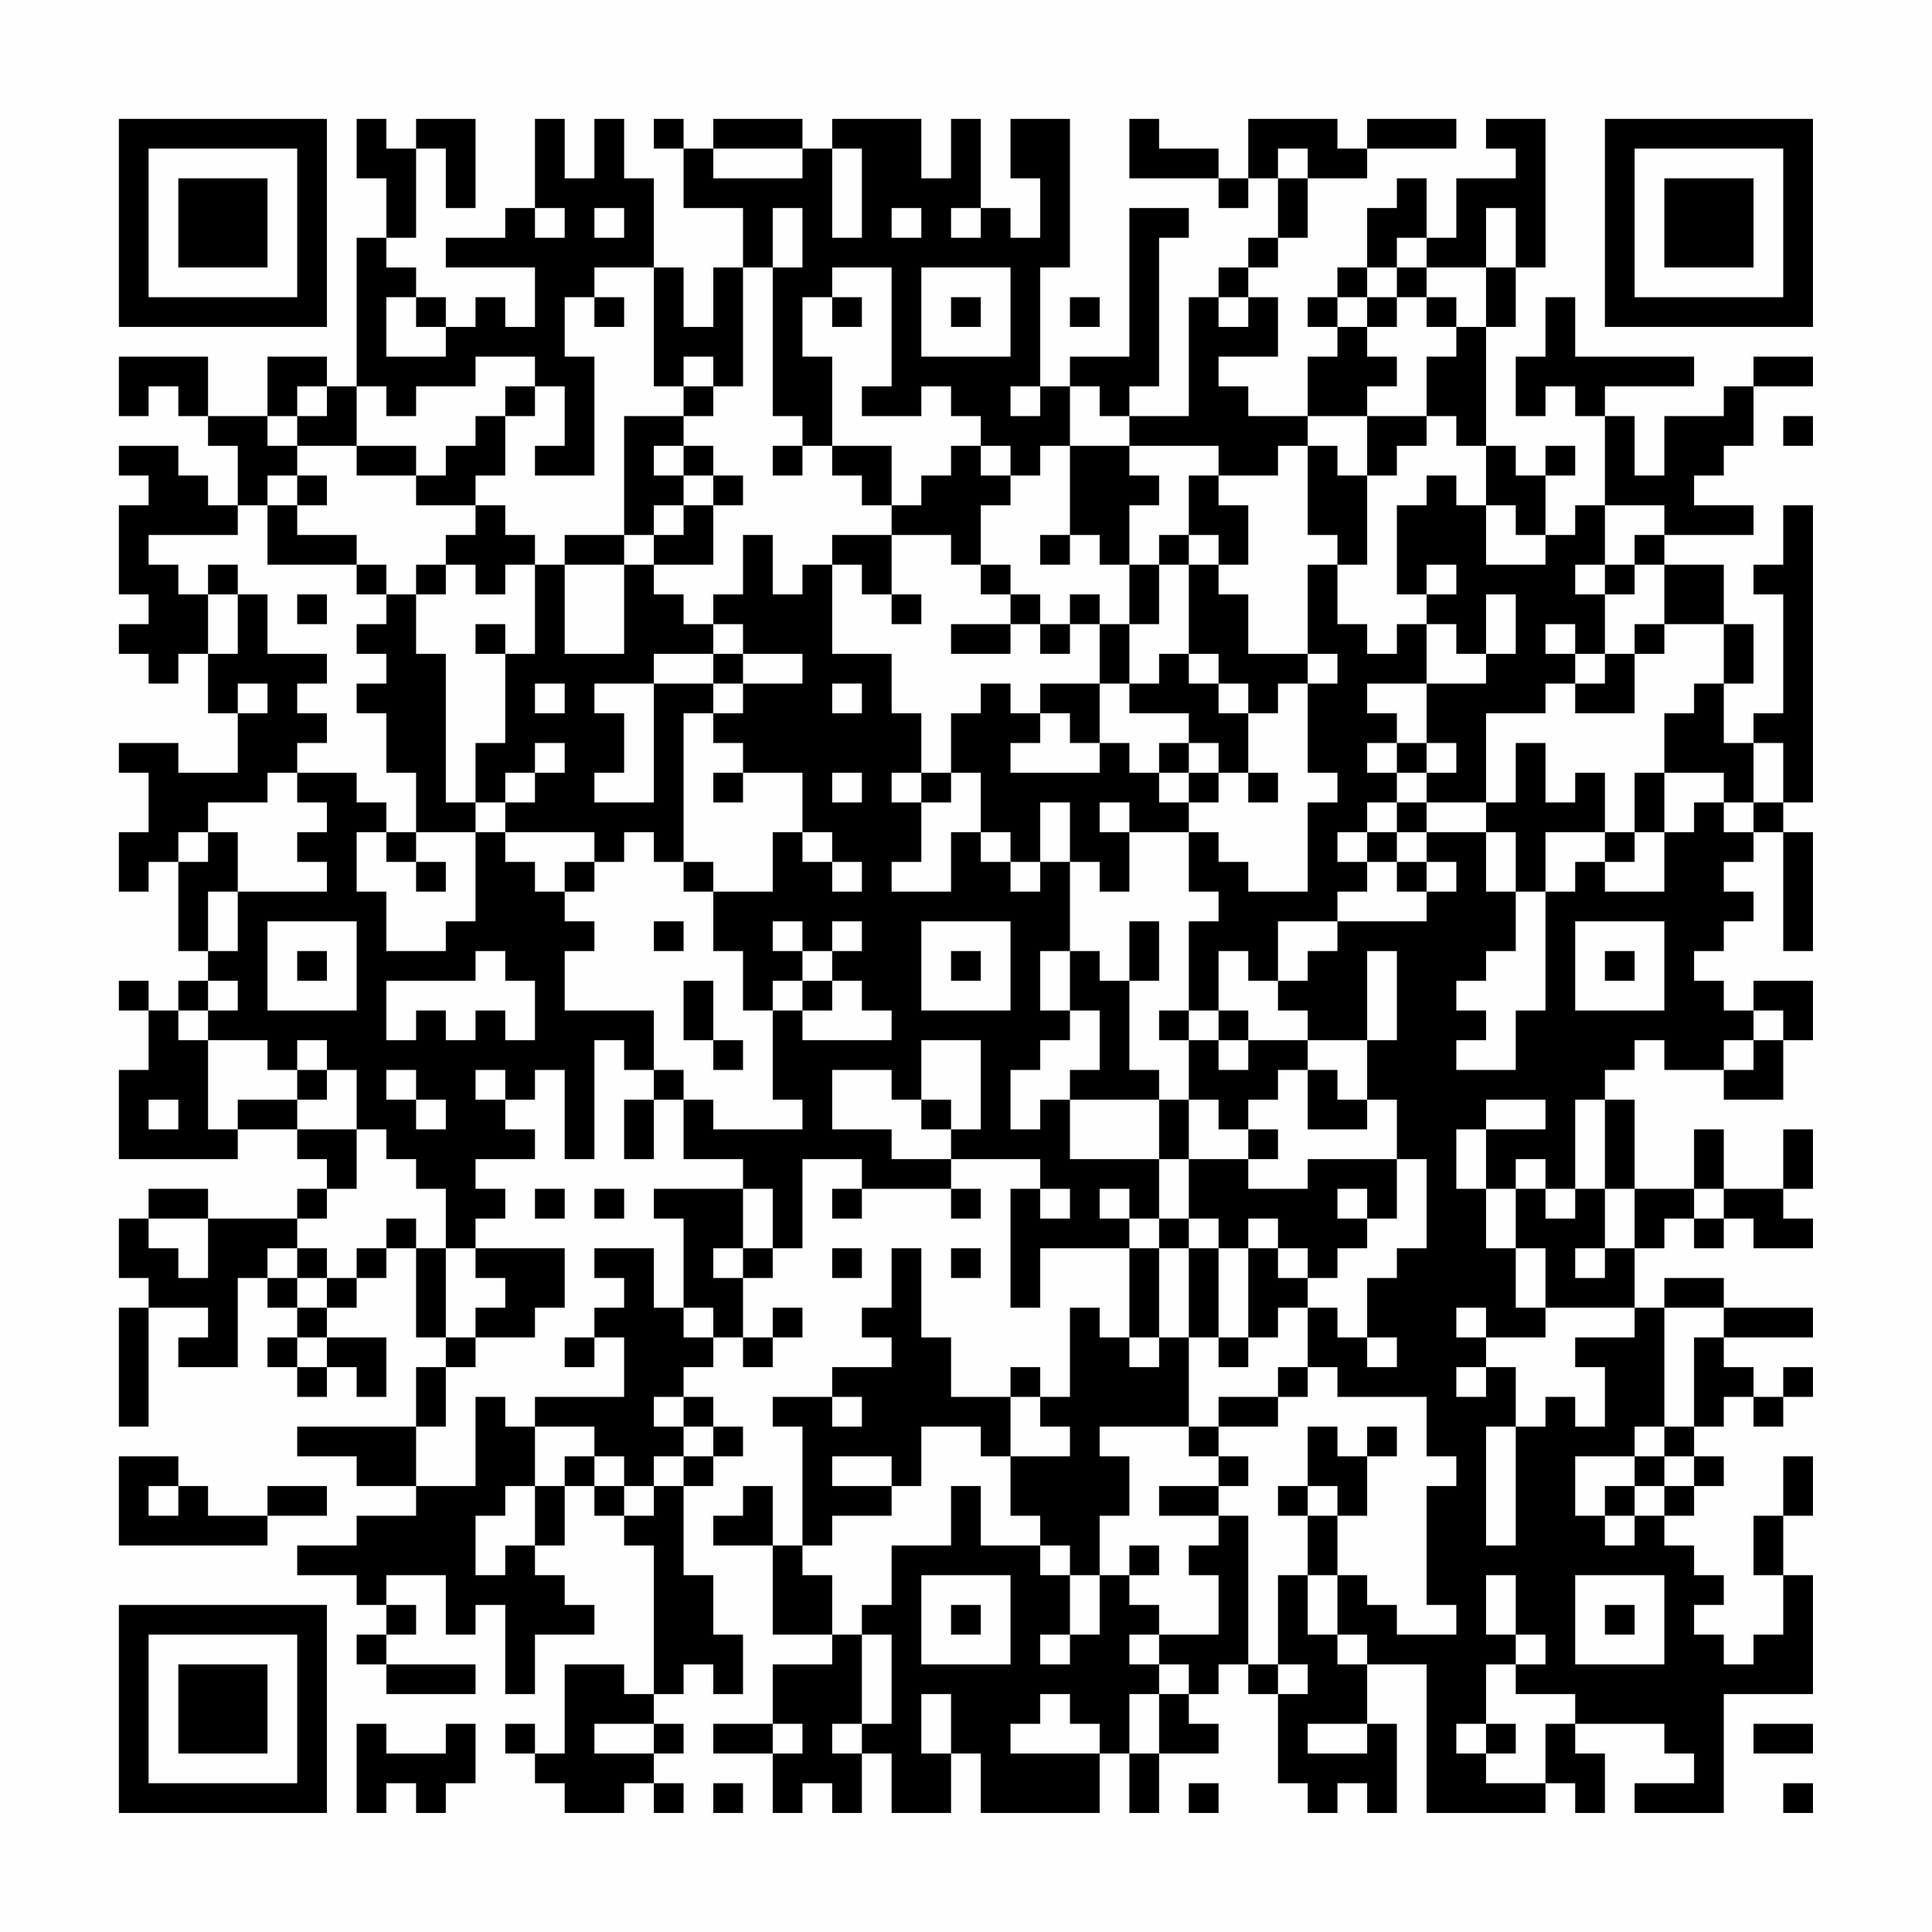 <?xml version="1.0" encoding="UTF-8"?>
<svg xmlns="http://www.w3.org/2000/svg" version="1.1" width="300" height="300" viewBox="0 0 300 300"><rect x="0" y="0" width="300" height="300" fill="#fefefe"/><g transform="scale(4.615)"><g transform="translate(4,4)"><path fill-rule="evenodd" d="M8 0L8 2L9 2L9 4L8 4L8 9L7 9L7 8L5 8L5 10L3 10L3 8L0 8L0 10L1 10L1 9L2 9L2 10L3 10L3 11L4 11L4 13L3 13L3 12L2 12L2 11L0 11L0 12L1 12L1 13L0 13L0 16L1 16L1 17L0 17L0 18L1 18L1 19L2 19L2 18L3 18L3 20L4 20L4 22L2 22L2 21L0 21L0 22L1 22L1 24L0 24L0 26L1 26L1 25L2 25L2 28L3 28L3 29L2 29L2 30L1 30L1 29L0 29L0 30L1 30L1 32L0 32L0 35L4 35L4 34L6 34L6 35L7 35L7 36L6 36L6 37L3 37L3 36L1 36L1 37L0 37L0 39L1 39L1 40L0 40L0 44L1 44L1 40L3 40L3 41L2 41L2 42L4 42L4 39L5 39L5 40L6 40L6 41L5 41L5 42L6 42L6 43L7 43L7 42L8 42L8 43L9 43L9 41L7 41L7 40L8 40L8 39L9 39L9 38L10 38L10 41L11 41L11 42L10 42L10 44L6 44L6 45L8 45L8 46L10 46L10 47L8 47L8 48L6 48L6 49L8 49L8 50L9 50L9 51L8 51L8 52L9 52L9 53L12 53L12 52L9 52L9 51L10 51L10 50L9 50L9 49L11 49L11 51L12 51L12 50L13 50L13 53L14 53L14 51L16 51L16 50L15 50L15 49L14 49L14 48L15 48L15 46L16 46L16 47L17 47L17 48L18 48L18 53L17 53L17 52L15 52L15 55L14 55L14 54L13 54L13 55L14 55L14 56L15 56L15 57L17 57L17 56L18 56L18 57L19 57L19 56L18 56L18 55L19 55L19 54L18 54L18 53L19 53L19 52L20 52L20 53L21 53L21 51L20 51L20 49L19 49L19 46L20 46L20 45L21 45L21 44L20 44L20 43L19 43L19 42L20 42L20 41L21 41L21 42L22 42L22 41L23 41L23 40L22 40L22 41L21 41L21 39L22 39L22 38L23 38L23 35L25 35L25 36L24 36L24 37L25 37L25 36L28 36L28 37L29 37L29 36L28 36L28 35L31 35L31 36L30 36L30 40L31 40L31 38L34 38L34 41L33 41L33 40L32 40L32 43L31 43L31 42L30 42L30 43L28 43L28 41L27 41L27 38L26 38L26 40L25 40L25 41L26 41L26 42L24 42L24 43L22 43L22 44L23 44L23 48L22 48L22 46L21 46L21 47L20 47L20 48L22 48L22 51L24 51L24 52L22 52L22 54L20 54L20 55L22 55L22 57L23 57L23 56L24 56L24 57L25 57L25 55L26 55L26 57L28 57L28 55L29 55L29 57L33 57L33 55L34 55L34 57L35 57L35 55L37 55L37 54L36 54L36 53L37 53L37 52L38 52L38 53L39 53L39 56L40 56L40 57L41 57L41 56L42 56L42 57L43 57L43 54L42 54L42 52L44 52L44 57L48 57L48 56L49 56L49 57L50 57L50 55L49 55L49 54L52 54L52 55L53 55L53 56L51 56L51 57L54 57L54 53L57 53L57 49L56 49L56 47L57 47L57 45L56 45L56 47L55 47L55 49L56 49L56 51L55 51L55 52L54 52L54 51L53 51L53 50L54 50L54 49L53 49L53 48L52 48L52 47L53 47L53 46L54 46L54 45L53 45L53 44L54 44L54 43L55 43L55 44L56 44L56 43L57 43L57 42L56 42L56 43L55 43L55 42L54 42L54 41L57 41L57 40L54 40L54 39L52 39L52 40L51 40L51 38L52 38L52 37L53 37L53 38L54 38L54 37L55 37L55 38L57 38L57 37L56 37L56 36L57 36L57 34L56 34L56 36L54 36L54 34L53 34L53 36L51 36L51 33L50 33L50 32L51 32L51 31L52 31L52 32L54 32L54 33L56 33L56 31L57 31L57 29L55 29L55 30L54 30L54 29L53 29L53 28L54 28L54 27L55 27L55 26L54 26L54 25L55 25L55 24L56 24L56 28L57 28L57 24L56 24L56 23L57 23L57 13L56 13L56 15L55 15L55 16L56 16L56 20L55 20L55 21L54 21L54 19L55 19L55 17L54 17L54 15L52 15L52 14L55 14L55 13L53 13L53 12L54 12L54 11L55 11L55 9L57 9L57 8L55 8L55 9L54 9L54 10L52 10L52 12L51 12L51 10L50 10L50 9L53 9L53 8L49 8L49 6L48 6L48 8L47 8L47 10L48 10L48 9L49 9L49 10L50 10L50 13L49 13L49 14L48 14L48 12L49 12L49 11L48 11L48 12L47 12L47 11L46 11L46 7L47 7L47 5L48 5L48 0L46 0L46 1L47 1L47 2L45 2L45 4L44 4L44 2L43 2L43 3L42 3L42 5L41 5L41 6L40 6L40 7L41 7L41 8L40 8L40 10L38 10L38 9L37 9L37 8L39 8L39 6L38 6L38 5L39 5L39 4L40 4L40 2L42 2L42 1L45 1L45 0L42 0L42 1L41 1L41 0L38 0L38 2L37 2L37 1L35 1L35 0L34 0L34 2L37 2L37 3L38 3L38 2L39 2L39 4L38 4L38 5L37 5L37 6L36 6L36 10L34 10L34 9L35 9L35 4L36 4L36 3L34 3L34 8L32 8L32 9L31 9L31 5L32 5L32 0L30 0L30 2L31 2L31 4L30 4L30 3L29 3L29 0L28 0L28 2L27 2L27 0L24 0L24 1L23 1L23 0L20 0L20 1L19 1L19 0L18 0L18 1L19 1L19 3L21 3L21 5L20 5L20 7L19 7L19 5L18 5L18 2L17 2L17 0L16 0L16 2L15 2L15 0L14 0L14 3L13 3L13 4L11 4L11 5L14 5L14 7L13 7L13 6L12 6L12 7L11 7L11 6L10 6L10 5L9 5L9 4L10 4L10 1L11 1L11 3L12 3L12 0L10 0L10 1L9 1L9 0ZM20 1L20 2L23 2L23 1ZM24 1L24 4L25 4L25 1ZM39 1L39 2L40 2L40 1ZM14 3L14 4L15 4L15 3ZM16 3L16 4L17 4L17 3ZM22 3L22 5L21 5L21 9L20 9L20 8L19 8L19 9L18 9L18 5L16 5L16 6L15 6L15 8L16 8L16 12L14 12L14 11L15 11L15 9L14 9L14 8L12 8L12 9L10 9L10 10L9 10L9 9L8 9L8 11L6 11L6 10L7 10L7 9L6 9L6 10L5 10L5 11L6 11L6 12L5 12L5 13L4 13L4 14L1 14L1 15L2 15L2 16L3 16L3 18L4 18L4 16L5 16L5 18L7 18L7 19L6 19L6 20L7 20L7 21L6 21L6 22L5 22L5 23L3 23L3 24L2 24L2 25L3 25L3 24L4 24L4 26L3 26L3 28L4 28L4 26L7 26L7 25L6 25L6 24L7 24L7 23L6 23L6 22L8 22L8 23L9 23L9 24L8 24L8 26L9 26L9 28L11 28L11 27L12 27L12 24L13 24L13 25L14 25L14 26L15 26L15 27L16 27L16 28L15 28L15 30L18 30L18 32L17 32L17 31L16 31L16 35L15 35L15 32L14 32L14 33L13 33L13 32L12 32L12 33L13 33L13 34L14 34L14 35L12 35L12 36L13 36L13 37L12 37L12 38L11 38L11 36L10 36L10 35L9 35L9 34L8 34L8 32L7 32L7 31L6 31L6 32L5 32L5 31L3 31L3 30L4 30L4 29L3 29L3 30L2 30L2 31L3 31L3 34L4 34L4 33L6 33L6 34L8 34L8 36L7 36L7 37L6 37L6 38L5 38L5 39L6 39L6 40L7 40L7 39L8 39L8 38L9 38L9 37L10 37L10 38L11 38L11 41L12 41L12 42L11 42L11 44L10 44L10 46L12 46L12 43L13 43L13 44L14 44L14 46L13 46L13 47L12 47L12 49L13 49L13 48L14 48L14 46L15 46L15 45L16 45L16 46L17 46L17 47L18 47L18 46L19 46L19 45L20 45L20 44L19 44L19 43L18 43L18 44L19 44L19 45L18 45L18 46L17 46L17 45L16 45L16 44L14 44L14 43L17 43L17 41L16 41L16 40L17 40L17 39L16 39L16 38L18 38L18 40L19 40L19 41L20 41L20 40L19 40L19 37L18 37L18 36L21 36L21 38L20 38L20 39L21 39L21 38L22 38L22 36L21 36L21 35L19 35L19 33L20 33L20 34L23 34L23 33L22 33L22 30L23 30L23 31L26 31L26 30L25 30L25 29L24 29L24 28L25 28L25 27L24 27L24 28L23 28L23 27L22 27L22 28L23 28L23 29L22 29L22 30L21 30L21 28L20 28L20 26L22 26L22 24L23 24L23 25L24 25L24 26L25 26L25 25L24 25L24 24L23 24L23 22L21 22L21 21L20 21L20 20L21 20L21 19L23 19L23 18L21 18L21 17L20 17L20 16L21 16L21 14L22 14L22 16L23 16L23 15L24 15L24 18L26 18L26 20L27 20L27 22L26 22L26 23L27 23L27 25L26 25L26 26L28 26L28 24L29 24L29 25L30 25L30 26L31 26L31 25L32 25L32 28L31 28L31 30L32 30L32 31L31 31L31 32L30 32L30 34L31 34L31 33L32 33L32 35L35 35L35 37L34 37L34 36L33 36L33 37L34 37L34 38L35 38L35 41L34 41L34 42L35 42L35 41L36 41L36 44L33 44L33 45L34 45L34 47L33 47L33 49L32 49L32 48L31 48L31 47L30 47L30 45L32 45L32 44L31 44L31 43L30 43L30 45L29 45L29 44L27 44L27 46L26 46L26 45L24 45L24 46L26 46L26 47L24 47L24 48L23 48L23 49L24 49L24 51L25 51L25 54L24 54L24 55L25 55L25 54L26 54L26 51L25 51L25 50L26 50L26 48L28 48L28 46L29 46L29 48L31 48L31 49L32 49L32 51L31 51L31 52L32 52L32 51L33 51L33 49L34 49L34 50L35 50L35 51L34 51L34 52L35 52L35 53L34 53L34 55L35 55L35 53L36 53L36 52L35 52L35 51L37 51L37 49L36 49L36 48L37 48L37 47L38 47L38 52L39 52L39 53L40 53L40 52L39 52L39 49L40 49L40 51L41 51L41 52L42 52L42 51L41 51L41 49L42 49L42 50L43 50L43 51L45 51L45 50L44 50L44 46L45 46L45 45L44 45L44 43L41 43L41 42L40 42L40 40L41 40L41 41L42 41L42 42L43 42L43 41L42 41L42 39L43 39L43 38L44 38L44 35L43 35L43 33L42 33L42 31L43 31L43 28L42 28L42 31L40 31L40 30L39 30L39 29L40 29L40 28L41 28L41 27L44 27L44 26L45 26L45 25L44 25L44 24L46 24L46 26L47 26L47 28L46 28L46 29L45 29L45 30L46 30L46 31L45 31L45 32L47 32L47 30L48 30L48 26L49 26L49 25L50 25L50 26L52 26L52 24L53 24L53 23L54 23L54 24L55 24L55 23L56 23L56 21L55 21L55 23L54 23L54 22L52 22L52 20L53 20L53 19L54 19L54 17L52 17L52 15L51 15L51 14L52 14L52 13L50 13L50 15L49 15L49 16L50 16L50 18L49 18L49 17L48 17L48 18L49 18L49 19L48 19L48 20L46 20L46 23L44 23L44 22L45 22L45 21L44 21L44 19L46 19L46 18L47 18L47 16L46 16L46 18L45 18L45 17L44 17L44 16L45 16L45 15L44 15L44 16L43 16L43 13L44 13L44 12L45 12L45 13L46 13L46 15L48 15L48 14L47 14L47 13L46 13L46 11L45 11L45 10L44 10L44 8L45 8L45 7L46 7L46 5L47 5L47 3L46 3L46 5L44 5L44 4L43 4L43 5L42 5L42 6L41 6L41 7L42 7L42 8L43 8L43 9L42 9L42 10L40 10L40 11L39 11L39 12L37 12L37 11L34 11L34 10L33 10L33 9L32 9L32 11L31 11L31 12L30 12L30 11L29 11L29 10L28 10L28 9L27 9L27 10L25 10L25 9L26 9L26 5L24 5L24 6L23 6L23 8L24 8L24 11L23 11L23 10L22 10L22 5L23 5L23 3ZM26 3L26 4L27 4L27 3ZM28 3L28 4L29 4L29 3ZM27 5L27 8L30 8L30 5ZM43 5L43 6L42 6L42 7L43 7L43 6L44 6L44 7L45 7L45 6L44 6L44 5ZM9 6L9 8L11 8L11 7L10 7L10 6ZM16 6L16 7L17 7L17 6ZM24 6L24 7L25 7L25 6ZM28 6L28 7L29 7L29 6ZM32 6L32 7L33 7L33 6ZM37 6L37 7L38 7L38 6ZM13 9L13 10L12 10L12 11L11 11L11 12L10 12L10 11L8 11L8 12L10 12L10 13L12 13L12 14L11 14L11 15L10 15L10 16L9 16L9 15L8 15L8 14L6 14L6 13L7 13L7 12L6 12L6 13L5 13L5 15L8 15L8 16L9 16L9 17L8 17L8 18L9 18L9 19L8 19L8 20L9 20L9 22L10 22L10 24L9 24L9 25L10 25L10 26L11 26L11 25L10 25L10 24L12 24L12 23L13 23L13 24L16 24L16 25L15 25L15 26L16 26L16 25L17 25L17 24L18 24L18 25L19 25L19 26L20 26L20 25L19 25L19 20L20 20L20 19L21 19L21 18L20 18L20 17L19 17L19 16L18 16L18 15L20 15L20 13L21 13L21 12L20 12L20 11L19 11L19 10L20 10L20 9L19 9L19 10L17 10L17 14L15 14L15 15L14 15L14 14L13 14L13 13L12 13L12 12L13 12L13 10L14 10L14 9ZM30 9L30 10L31 10L31 9ZM42 10L42 12L41 12L41 11L40 11L40 14L41 14L41 15L40 15L40 18L38 18L38 16L37 16L37 15L38 15L38 13L37 13L37 12L36 12L36 14L35 14L35 15L34 15L34 13L35 13L35 12L34 12L34 11L32 11L32 14L31 14L31 15L32 15L32 14L33 14L33 15L34 15L34 17L33 17L33 16L32 16L32 17L31 17L31 16L30 16L30 15L29 15L29 13L30 13L30 12L29 12L29 11L28 11L28 12L27 12L27 13L26 13L26 11L24 11L24 12L25 12L25 13L26 13L26 14L24 14L24 15L25 15L25 16L26 16L26 17L27 17L27 16L26 16L26 14L28 14L28 15L29 15L29 16L30 16L30 17L28 17L28 18L30 18L30 17L31 17L31 18L32 18L32 17L33 17L33 19L31 19L31 20L30 20L30 19L29 19L29 20L28 20L28 22L27 22L27 23L28 23L28 22L29 22L29 24L30 24L30 25L31 25L31 23L32 23L32 25L33 25L33 26L34 26L34 24L36 24L36 26L37 26L37 27L36 27L36 30L35 30L35 31L36 31L36 33L35 33L35 32L34 32L34 29L35 29L35 27L34 27L34 29L33 29L33 28L32 28L32 30L33 30L33 32L32 32L32 33L35 33L35 35L36 35L36 37L35 37L35 38L36 38L36 41L37 41L37 42L38 42L38 41L39 41L39 40L40 40L40 39L41 39L41 38L42 38L42 37L43 37L43 35L40 35L40 36L38 36L38 35L39 35L39 34L38 34L38 33L39 33L39 32L40 32L40 34L42 34L42 33L41 33L41 32L40 32L40 31L38 31L38 30L37 30L37 28L38 28L38 29L39 29L39 27L41 27L41 26L42 26L42 25L43 25L43 26L44 26L44 25L43 25L43 24L44 24L44 23L43 23L43 22L44 22L44 21L43 21L43 20L42 20L42 19L44 19L44 17L43 17L43 18L42 18L42 17L41 17L41 15L42 15L42 12L43 12L43 11L44 11L44 10ZM56 10L56 11L57 11L57 10ZM18 11L18 12L19 12L19 13L18 13L18 14L17 14L17 15L15 15L15 18L17 18L17 15L18 15L18 14L19 14L19 13L20 13L20 12L19 12L19 11ZM22 11L22 12L23 12L23 11ZM36 14L36 15L35 15L35 17L34 17L34 19L33 19L33 21L32 21L32 20L31 20L31 21L30 21L30 22L33 22L33 21L34 21L34 22L35 22L35 23L36 23L36 24L37 24L37 25L38 25L38 26L40 26L40 23L41 23L41 22L40 22L40 19L41 19L41 18L40 18L40 19L39 19L39 20L38 20L38 19L37 19L37 18L36 18L36 15L37 15L37 14ZM3 15L3 16L4 16L4 15ZM11 15L11 16L10 16L10 18L11 18L11 23L12 23L12 21L13 21L13 18L14 18L14 15L13 15L13 16L12 16L12 15ZM50 15L50 16L51 16L51 15ZM6 16L6 17L7 17L7 16ZM12 17L12 18L13 18L13 17ZM51 17L51 18L50 18L50 19L49 19L49 20L51 20L51 18L52 18L52 17ZM18 18L18 19L16 19L16 20L17 20L17 22L16 22L16 23L18 23L18 19L20 19L20 18ZM35 18L35 19L34 19L34 20L36 20L36 21L35 21L35 22L36 22L36 23L37 23L37 22L38 22L38 23L39 23L39 22L38 22L38 20L37 20L37 19L36 19L36 18ZM4 19L4 20L5 20L5 19ZM14 19L14 20L15 20L15 19ZM24 19L24 20L25 20L25 19ZM14 21L14 22L13 22L13 23L14 23L14 22L15 22L15 21ZM36 21L36 22L37 22L37 21ZM42 21L42 22L43 22L43 21ZM47 21L47 23L46 23L46 24L47 24L47 26L48 26L48 24L50 24L50 25L51 25L51 24L52 24L52 22L51 22L51 24L50 24L50 22L49 22L49 23L48 23L48 21ZM20 22L20 23L21 23L21 22ZM24 22L24 23L25 23L25 22ZM33 23L33 24L34 24L34 23ZM42 23L42 24L41 24L41 25L42 25L42 24L43 24L43 23ZM5 27L5 30L8 30L8 27ZM18 27L18 28L19 28L19 27ZM27 27L27 30L30 30L30 27ZM49 27L49 30L52 30L52 27ZM6 28L6 29L7 29L7 28ZM12 28L12 29L9 29L9 31L10 31L10 30L11 30L11 31L12 31L12 30L13 30L13 31L14 31L14 29L13 29L13 28ZM28 28L28 29L29 29L29 28ZM50 28L50 29L51 29L51 28ZM19 29L19 31L20 31L20 32L21 32L21 31L20 31L20 29ZM23 29L23 30L24 30L24 29ZM36 30L36 31L37 31L37 32L38 32L38 31L37 31L37 30ZM55 30L55 31L54 31L54 32L55 32L55 31L56 31L56 30ZM27 31L27 33L26 33L26 32L24 32L24 34L26 34L26 35L28 35L28 34L29 34L29 31ZM6 32L6 33L7 33L7 32ZM9 32L9 33L10 33L10 34L11 34L11 33L10 33L10 32ZM18 32L18 33L17 33L17 35L18 35L18 33L19 33L19 32ZM1 33L1 34L2 34L2 33ZM27 33L27 34L28 34L28 33ZM36 33L36 35L38 35L38 34L37 34L37 33ZM46 33L46 34L45 34L45 36L46 36L46 38L47 38L47 40L48 40L48 41L46 41L46 40L45 40L45 41L46 41L46 42L45 42L45 43L46 43L46 42L47 42L47 44L46 44L46 48L47 48L47 44L48 44L48 43L49 43L49 44L50 44L50 42L49 42L49 41L51 41L51 40L48 40L48 38L47 38L47 36L48 36L48 37L49 37L49 36L50 36L50 38L49 38L49 39L50 39L50 38L51 38L51 36L50 36L50 33L49 33L49 36L48 36L48 35L47 35L47 36L46 36L46 34L48 34L48 33ZM14 36L14 37L15 37L15 36ZM16 36L16 37L17 37L17 36ZM31 36L31 37L32 37L32 36ZM41 36L41 37L42 37L42 36ZM53 36L53 37L54 37L54 36ZM1 37L1 38L2 38L2 39L3 39L3 37ZM36 37L36 38L37 38L37 41L38 41L38 38L39 38L39 39L40 39L40 38L39 38L39 37L38 37L38 38L37 38L37 37ZM6 38L6 39L7 39L7 38ZM12 38L12 39L13 39L13 40L12 40L12 41L14 41L14 40L15 40L15 38ZM24 38L24 39L25 39L25 38ZM28 38L28 39L29 39L29 38ZM52 40L52 44L51 44L51 45L49 45L49 47L50 47L50 48L51 48L51 47L52 47L52 46L53 46L53 45L52 45L52 44L53 44L53 41L54 41L54 40ZM6 41L6 42L7 42L7 41ZM15 41L15 42L16 42L16 41ZM39 42L39 43L37 43L37 44L36 44L36 45L37 45L37 46L35 46L35 47L37 47L37 46L38 46L38 45L37 45L37 44L39 44L39 43L40 43L40 42ZM24 43L24 44L25 44L25 43ZM40 44L40 46L39 46L39 47L40 47L40 49L41 49L41 47L42 47L42 45L43 45L43 44L42 44L42 45L41 45L41 44ZM0 45L0 48L5 48L5 47L7 47L7 46L5 46L5 47L3 47L3 46L2 46L2 45ZM51 45L51 46L50 46L50 47L51 47L51 46L52 46L52 45ZM1 46L1 47L2 47L2 46ZM40 46L40 47L41 47L41 46ZM34 48L34 49L35 49L35 48ZM27 49L27 52L30 52L30 49ZM46 49L46 51L47 51L47 52L46 52L46 54L45 54L45 55L46 55L46 56L48 56L48 54L49 54L49 53L47 53L47 52L48 52L48 51L47 51L47 49ZM49 49L49 52L52 52L52 49ZM28 50L28 51L29 51L29 50ZM50 50L50 51L51 51L51 50ZM27 53L27 55L28 55L28 53ZM31 53L31 54L30 54L30 55L33 55L33 54L32 54L32 53ZM8 54L8 57L9 57L9 56L10 56L10 57L11 57L11 56L12 56L12 54L11 54L11 55L9 55L9 54ZM16 54L16 55L18 55L18 54ZM22 54L22 55L23 55L23 54ZM40 54L40 55L42 55L42 54ZM46 54L46 55L47 55L47 54ZM55 54L55 55L57 55L57 54ZM20 56L20 57L21 57L21 56ZM36 56L36 57L37 57L37 56ZM56 56L56 57L57 57L57 56ZM0 0L0 7L7 7L7 0ZM1 1L1 6L6 6L6 1ZM2 2L2 5L5 5L5 2ZM50 0L50 7L57 7L57 0ZM51 1L51 6L56 6L56 1ZM52 2L52 5L55 5L55 2ZM0 50L0 57L7 57L7 50ZM1 51L1 56L6 56L6 51ZM2 52L2 55L5 55L5 52Z" fill="#000000"/></g></g></svg>
